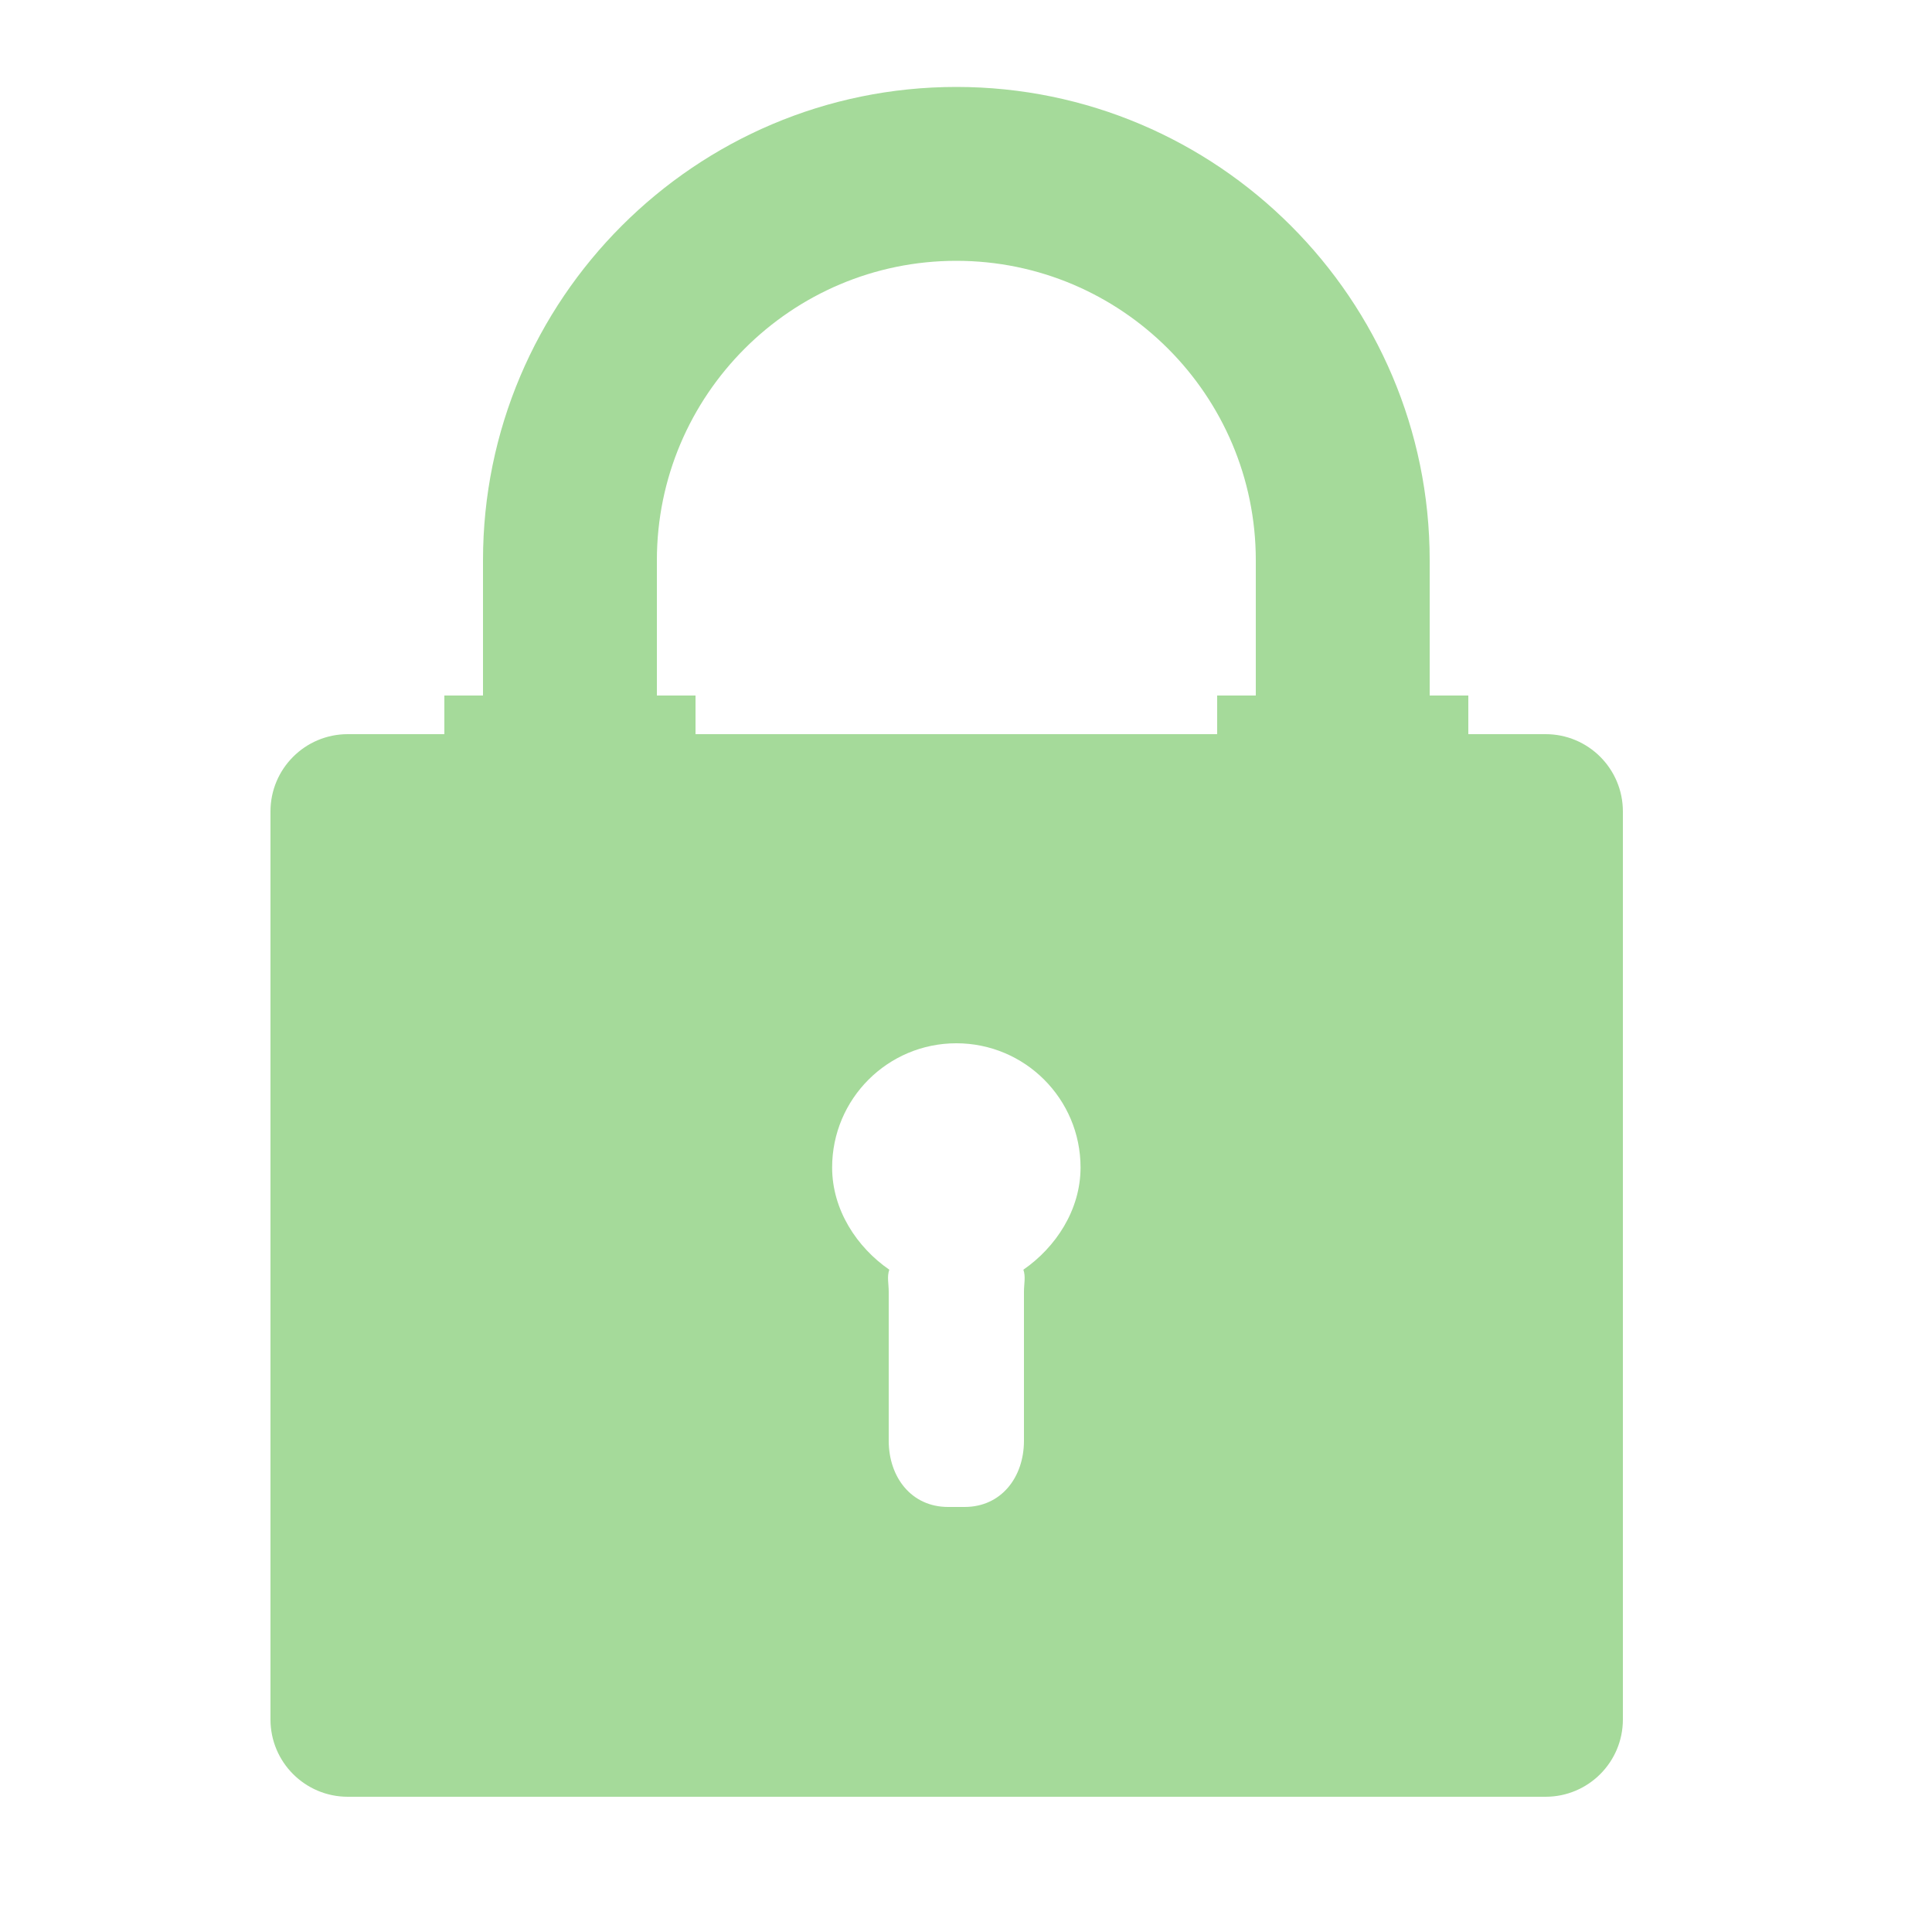 <svg width='200' height='200' fill="#a5da9a" xmlns="http://www.w3.org/2000/svg" xmlns:xlink="http://www.w3.org/1999/xlink" version="1.1" x="0px" y="0px" viewBox="0 0 100 100" enable-background="new 0 0 100 100" xml:space="preserve"><path d="M80,38h-4v-2h-2v-7C74,15.491,63.01,4.5,49.5,4.5C35.991,4.5,25,15.491,25,29v7h-2v2h-5c-2.209,0-4,1.791-4,4v47  c0,2.209,1.791,4,4,4h62c2.209,0,4-1.791,4-4V42C84,39.791,82.209,38,80,38z M52.97,65.719c0.127,0.358,0.03,0.737,0.03,1.138v7.714  C53,76.465,51.822,78,49.929,78h-0.857C47.178,78,46,76.465,46,74.571v-7.714c0-0.401-0.097-0.781,0.03-1.138  c-1.678-1.16-2.959-3.095-2.959-5.29c0-3.55,2.878-6.429,6.429-6.429s6.429,2.878,6.429,6.429  C55.929,62.623,54.648,64.559,52.97,65.719z M65,36h-2v2H36v-2h-2v-7c0-8.547,6.953-15.5,15.5-15.5S65,20.453,65,29V36z"/></svg>